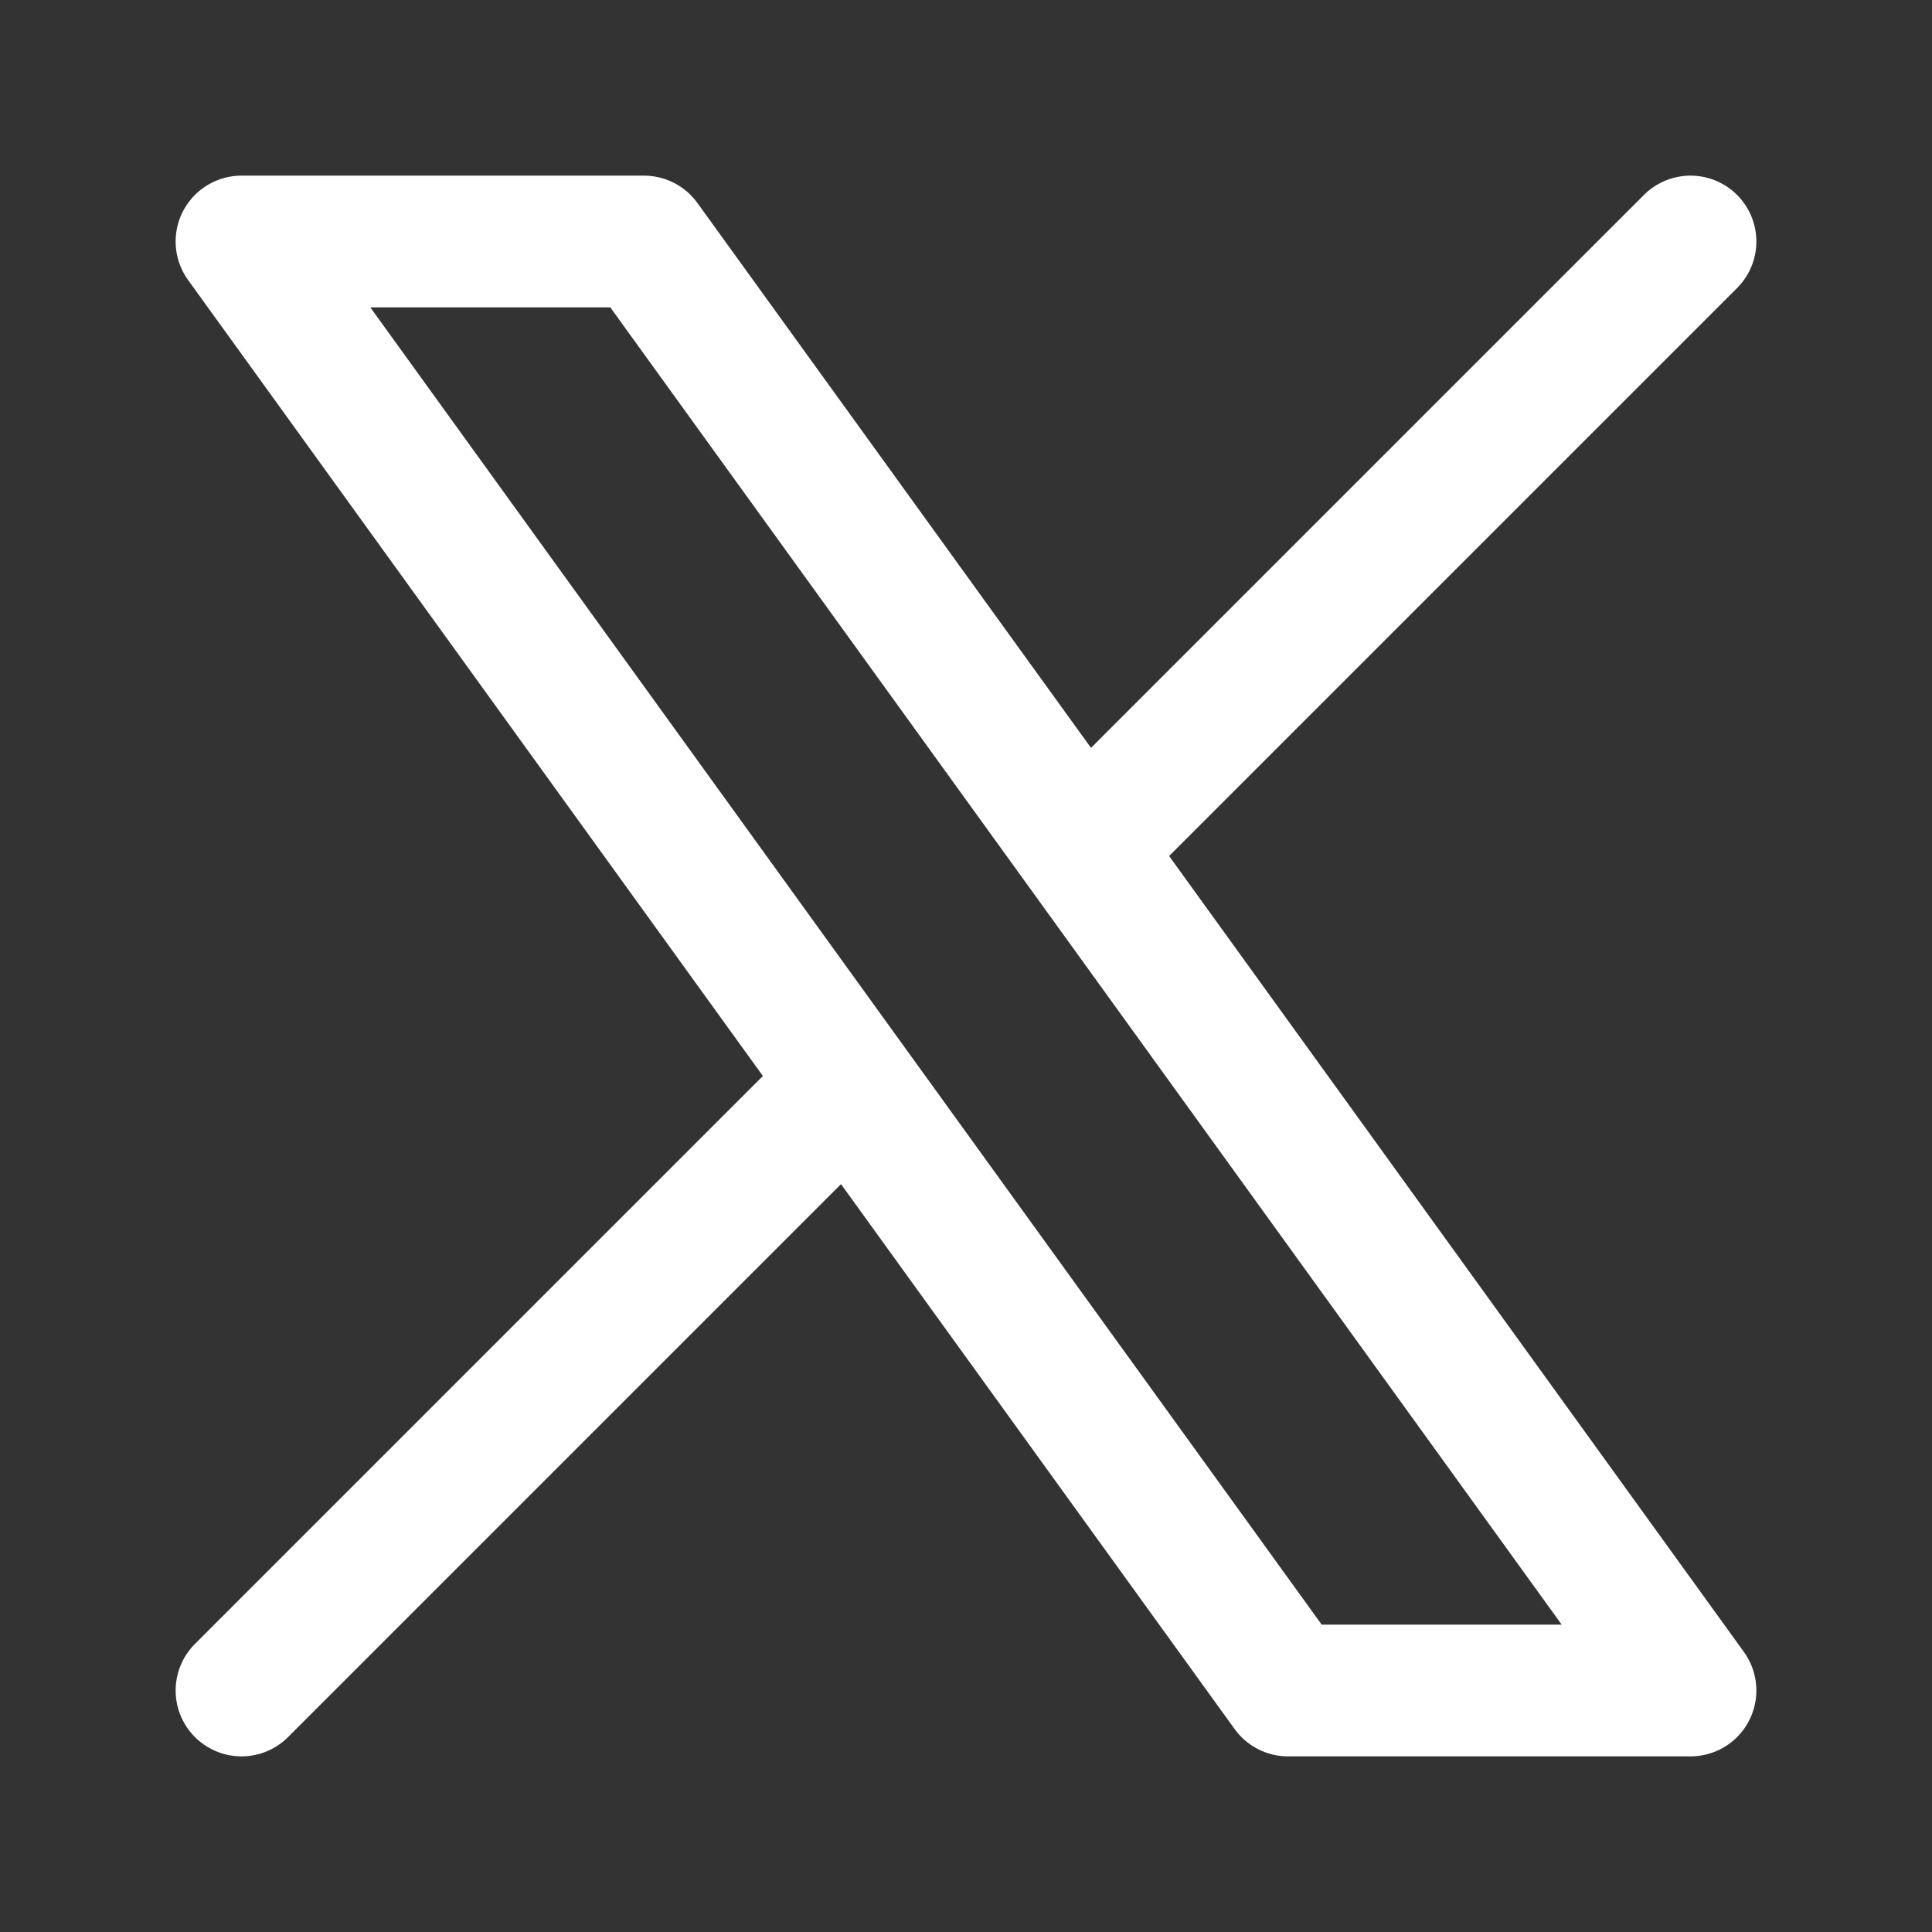 <svg width="22" height="22" viewBox="0 0 22 22" fill="none" xmlns="http://www.w3.org/2000/svg">
<rect x="0" y="0" width="22" height="22" fill="#333333" stroke="none"/>
<path d="M2.75 19.25L9.669 12.331M9.669 12.331L2.75 2.75H7.333L12.331 9.669M9.669 12.331L14.667 19.25H19.25L12.331 9.669M19.25 2.75L12.331 9.669" stroke="white" stroke-width="1.5" stroke-linecap="round" stroke-linejoin="round"/>
</svg>
